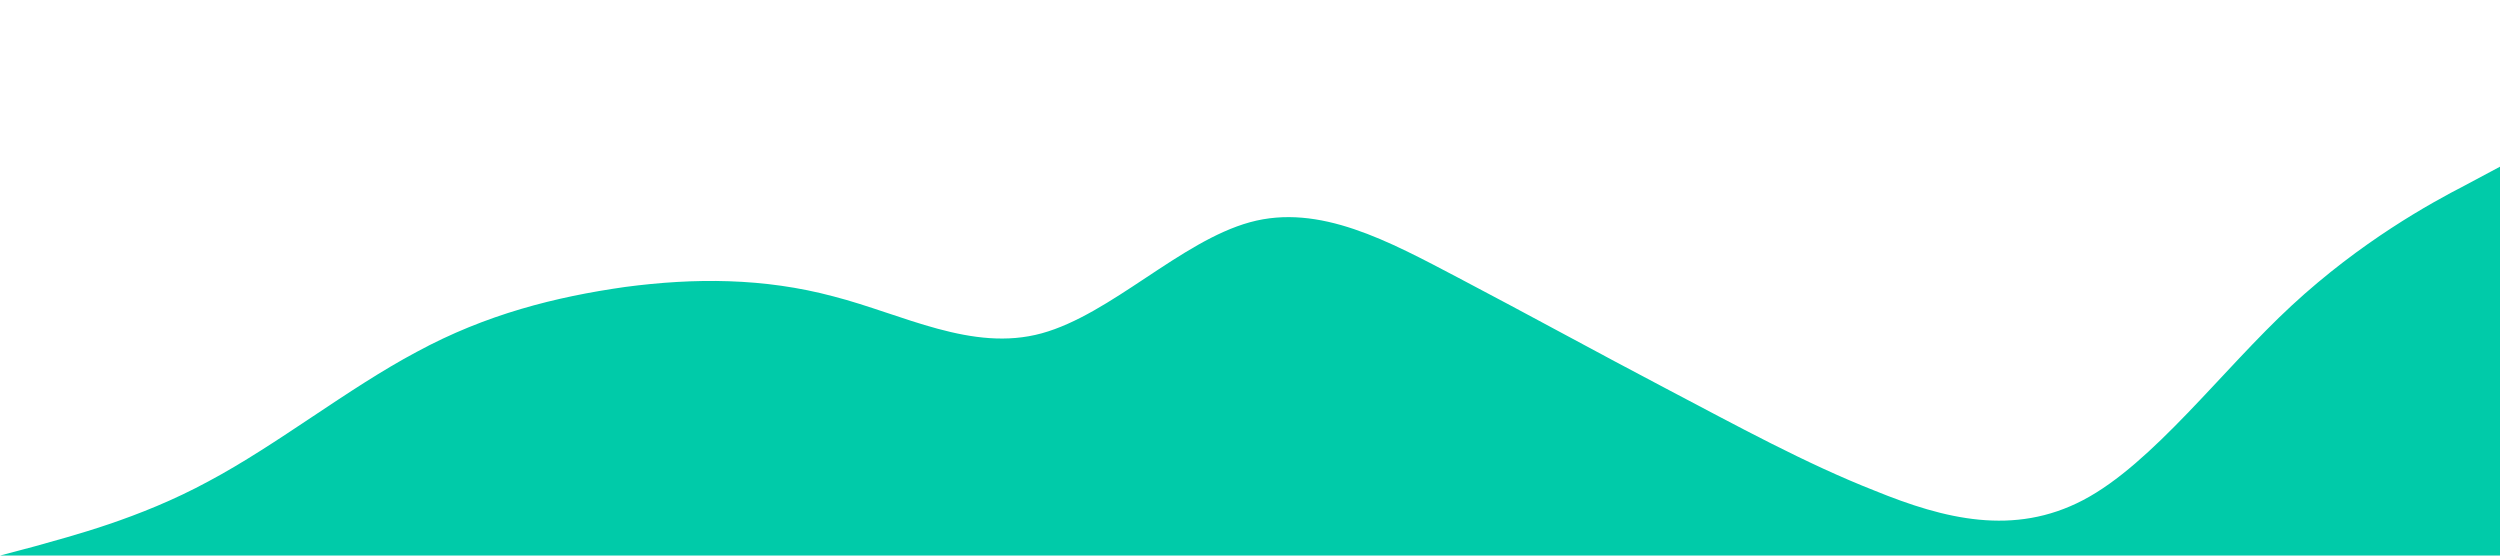 <?xml version="1.0" standalone="no"?><svg xmlns="http://www.w3.org/2000/svg" viewBox="0 0 1440 320"><path fill="#00cba9" fill-opacity="1" d="M0,320L20,314.7C40,309,80,299,120,277.3C160,256,200,224,240,202.7C280,181,320,171,360,165.3C400,160,440,160,480,170.7C520,181,560,203,600,192C640,181,680,139,720,128C760,117,800,139,840,160C880,181,920,203,960,224C1000,245,1040,267,1080,282.7C1120,299,1160,309,1200,288C1240,267,1280,213,1320,176C1360,139,1400,117,1420,106.7L1440,96L1440,320L1420,320C1400,320,1360,320,1320,320C1280,320,1240,320,1200,320C1160,320,1120,320,1080,320C1040,320,1000,320,960,320C920,320,880,320,840,320C800,320,760,320,720,320C680,320,640,320,600,320C560,320,520,320,480,320C440,320,400,320,360,320C320,320,280,320,240,320C200,320,160,320,120,320C80,320,40,320,20,320L0,320Z"></path></svg>